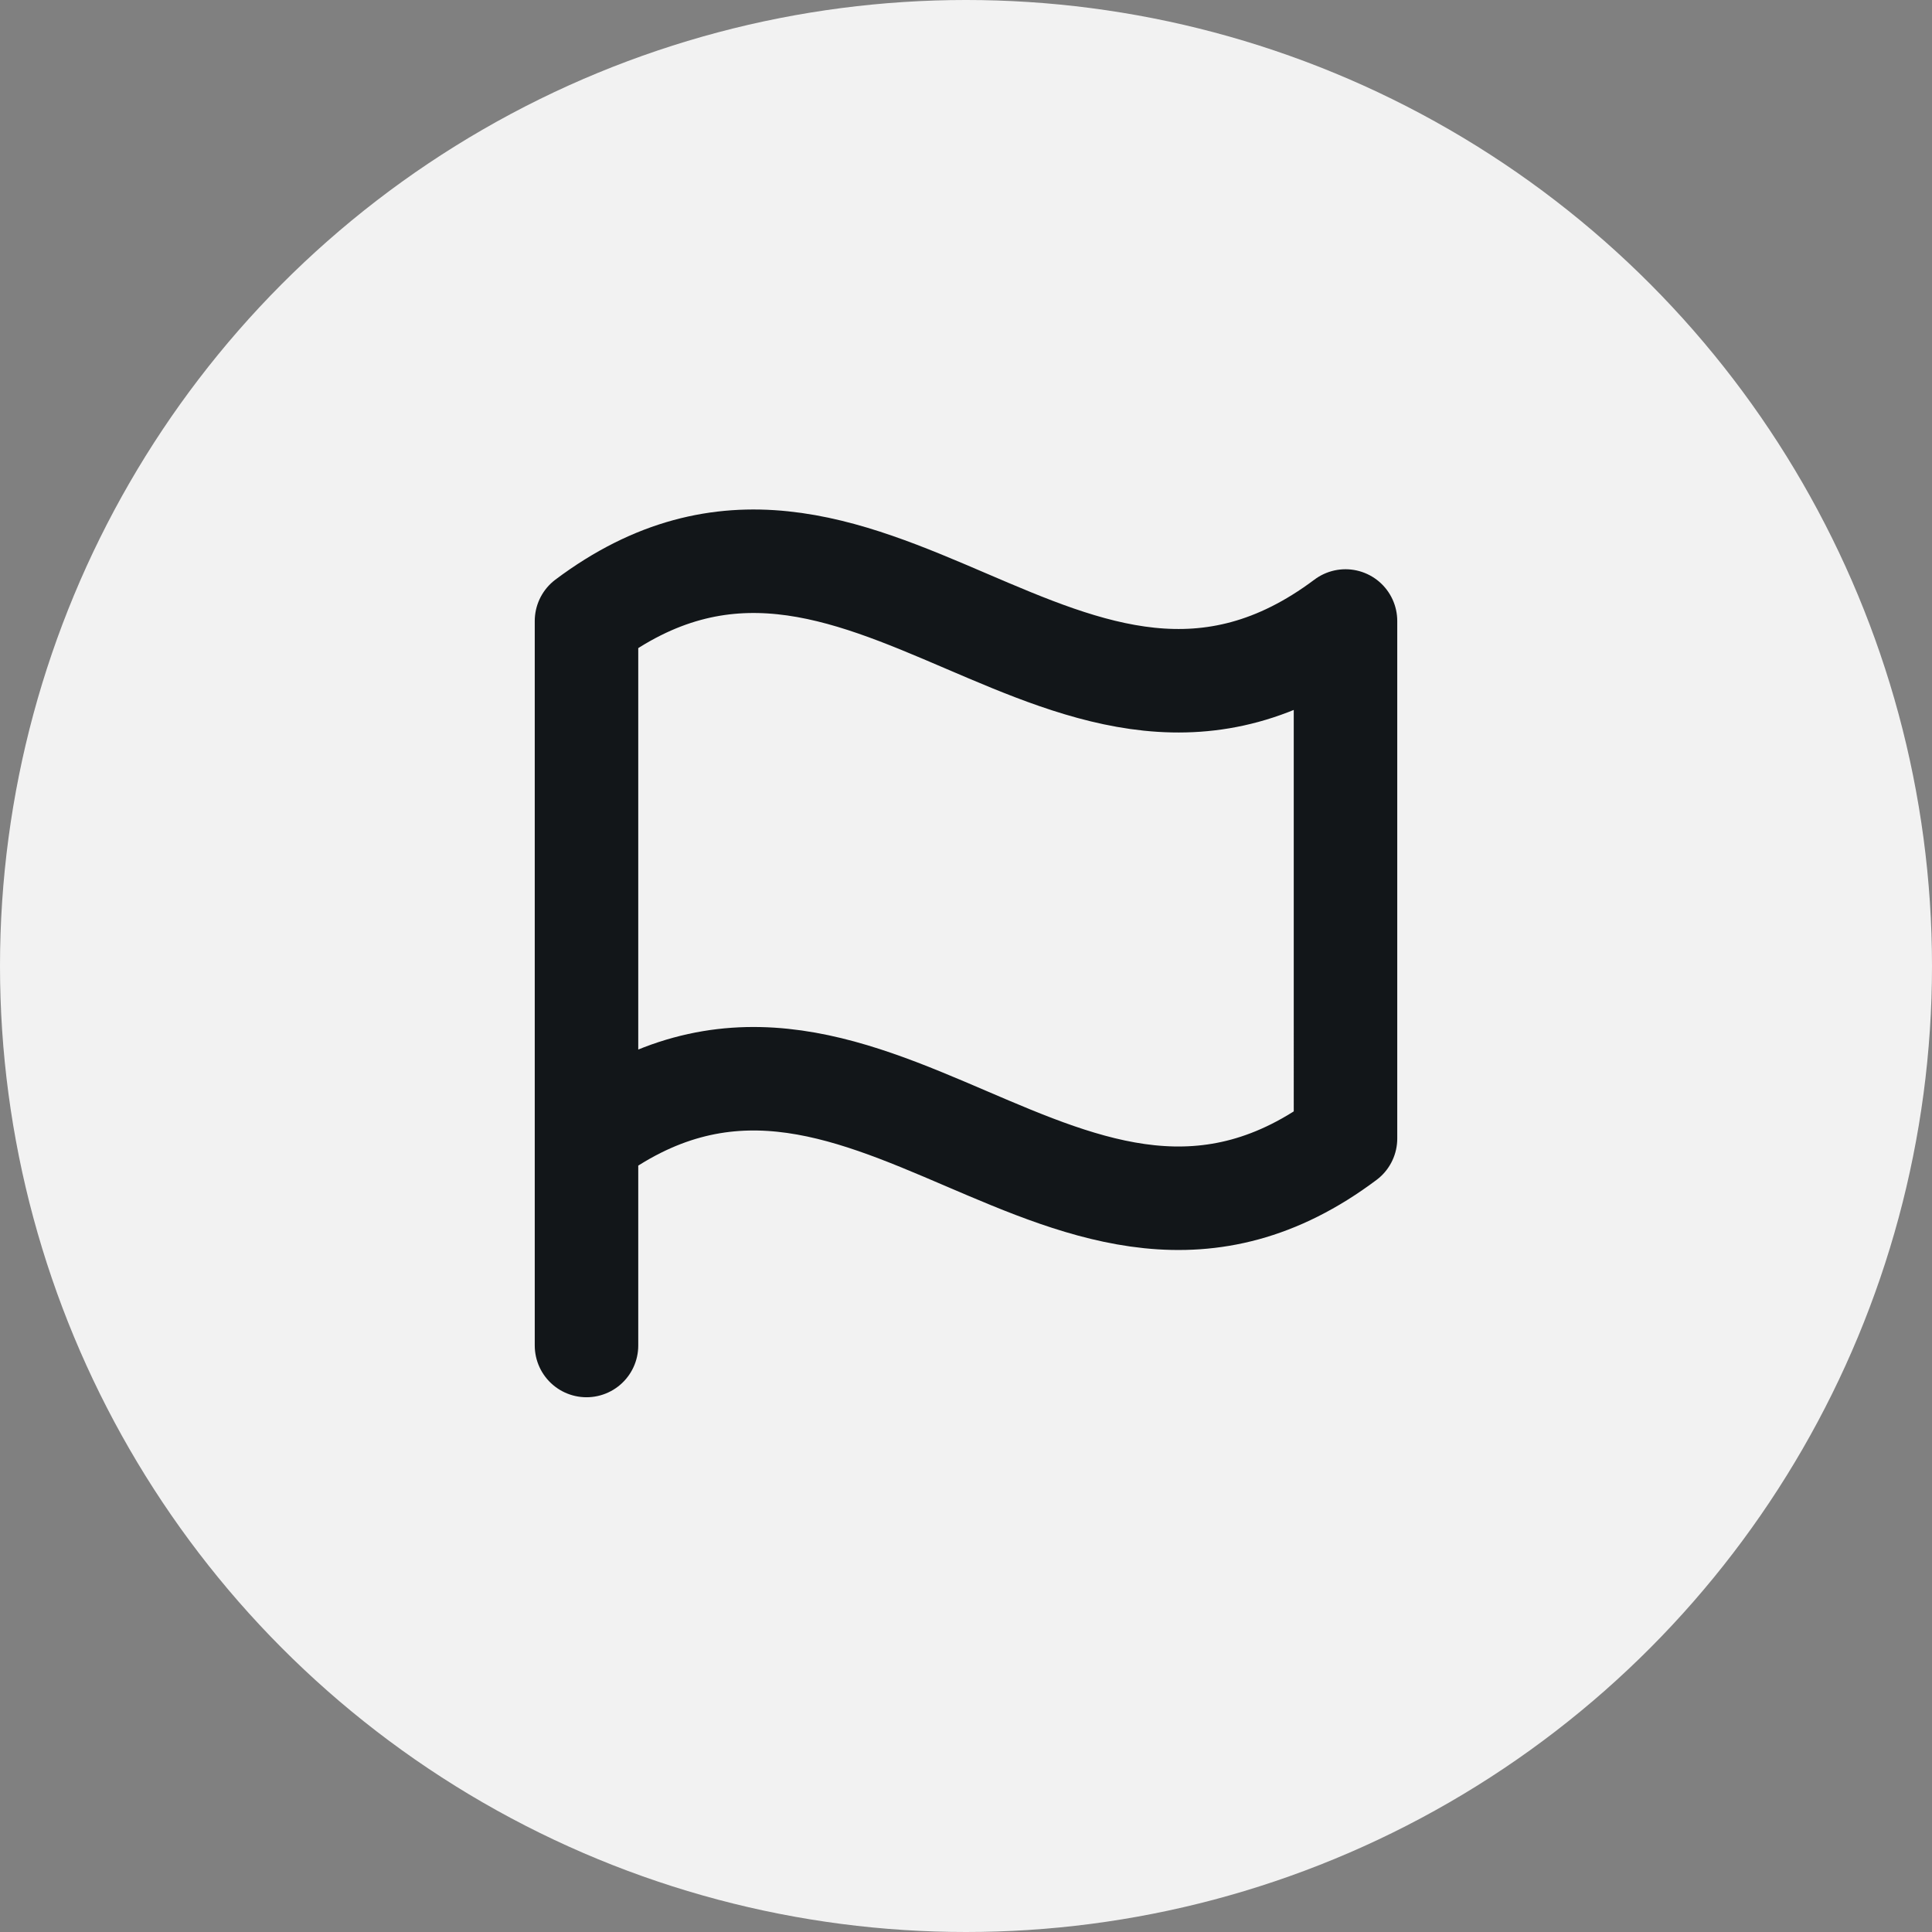 <svg width="28" height="28" viewBox="0 0 28 28" fill="none" xmlns="http://www.w3.org/2000/svg">
    <rect x="0" y="0" width="28" height="28" fill="#808080" stroke="none"/>
    <circle cx="14" cy="14" r="14" fill="#F2F2F2"/>
    <path d="M8.5 19.5V9M8.5 16.5c4-3 7 3 11 0V9c-4 3-7-3-11 0" stroke="#121619" stroke-width="1.5" stroke-linecap="round" stroke-linejoin="round"/>
</svg>
